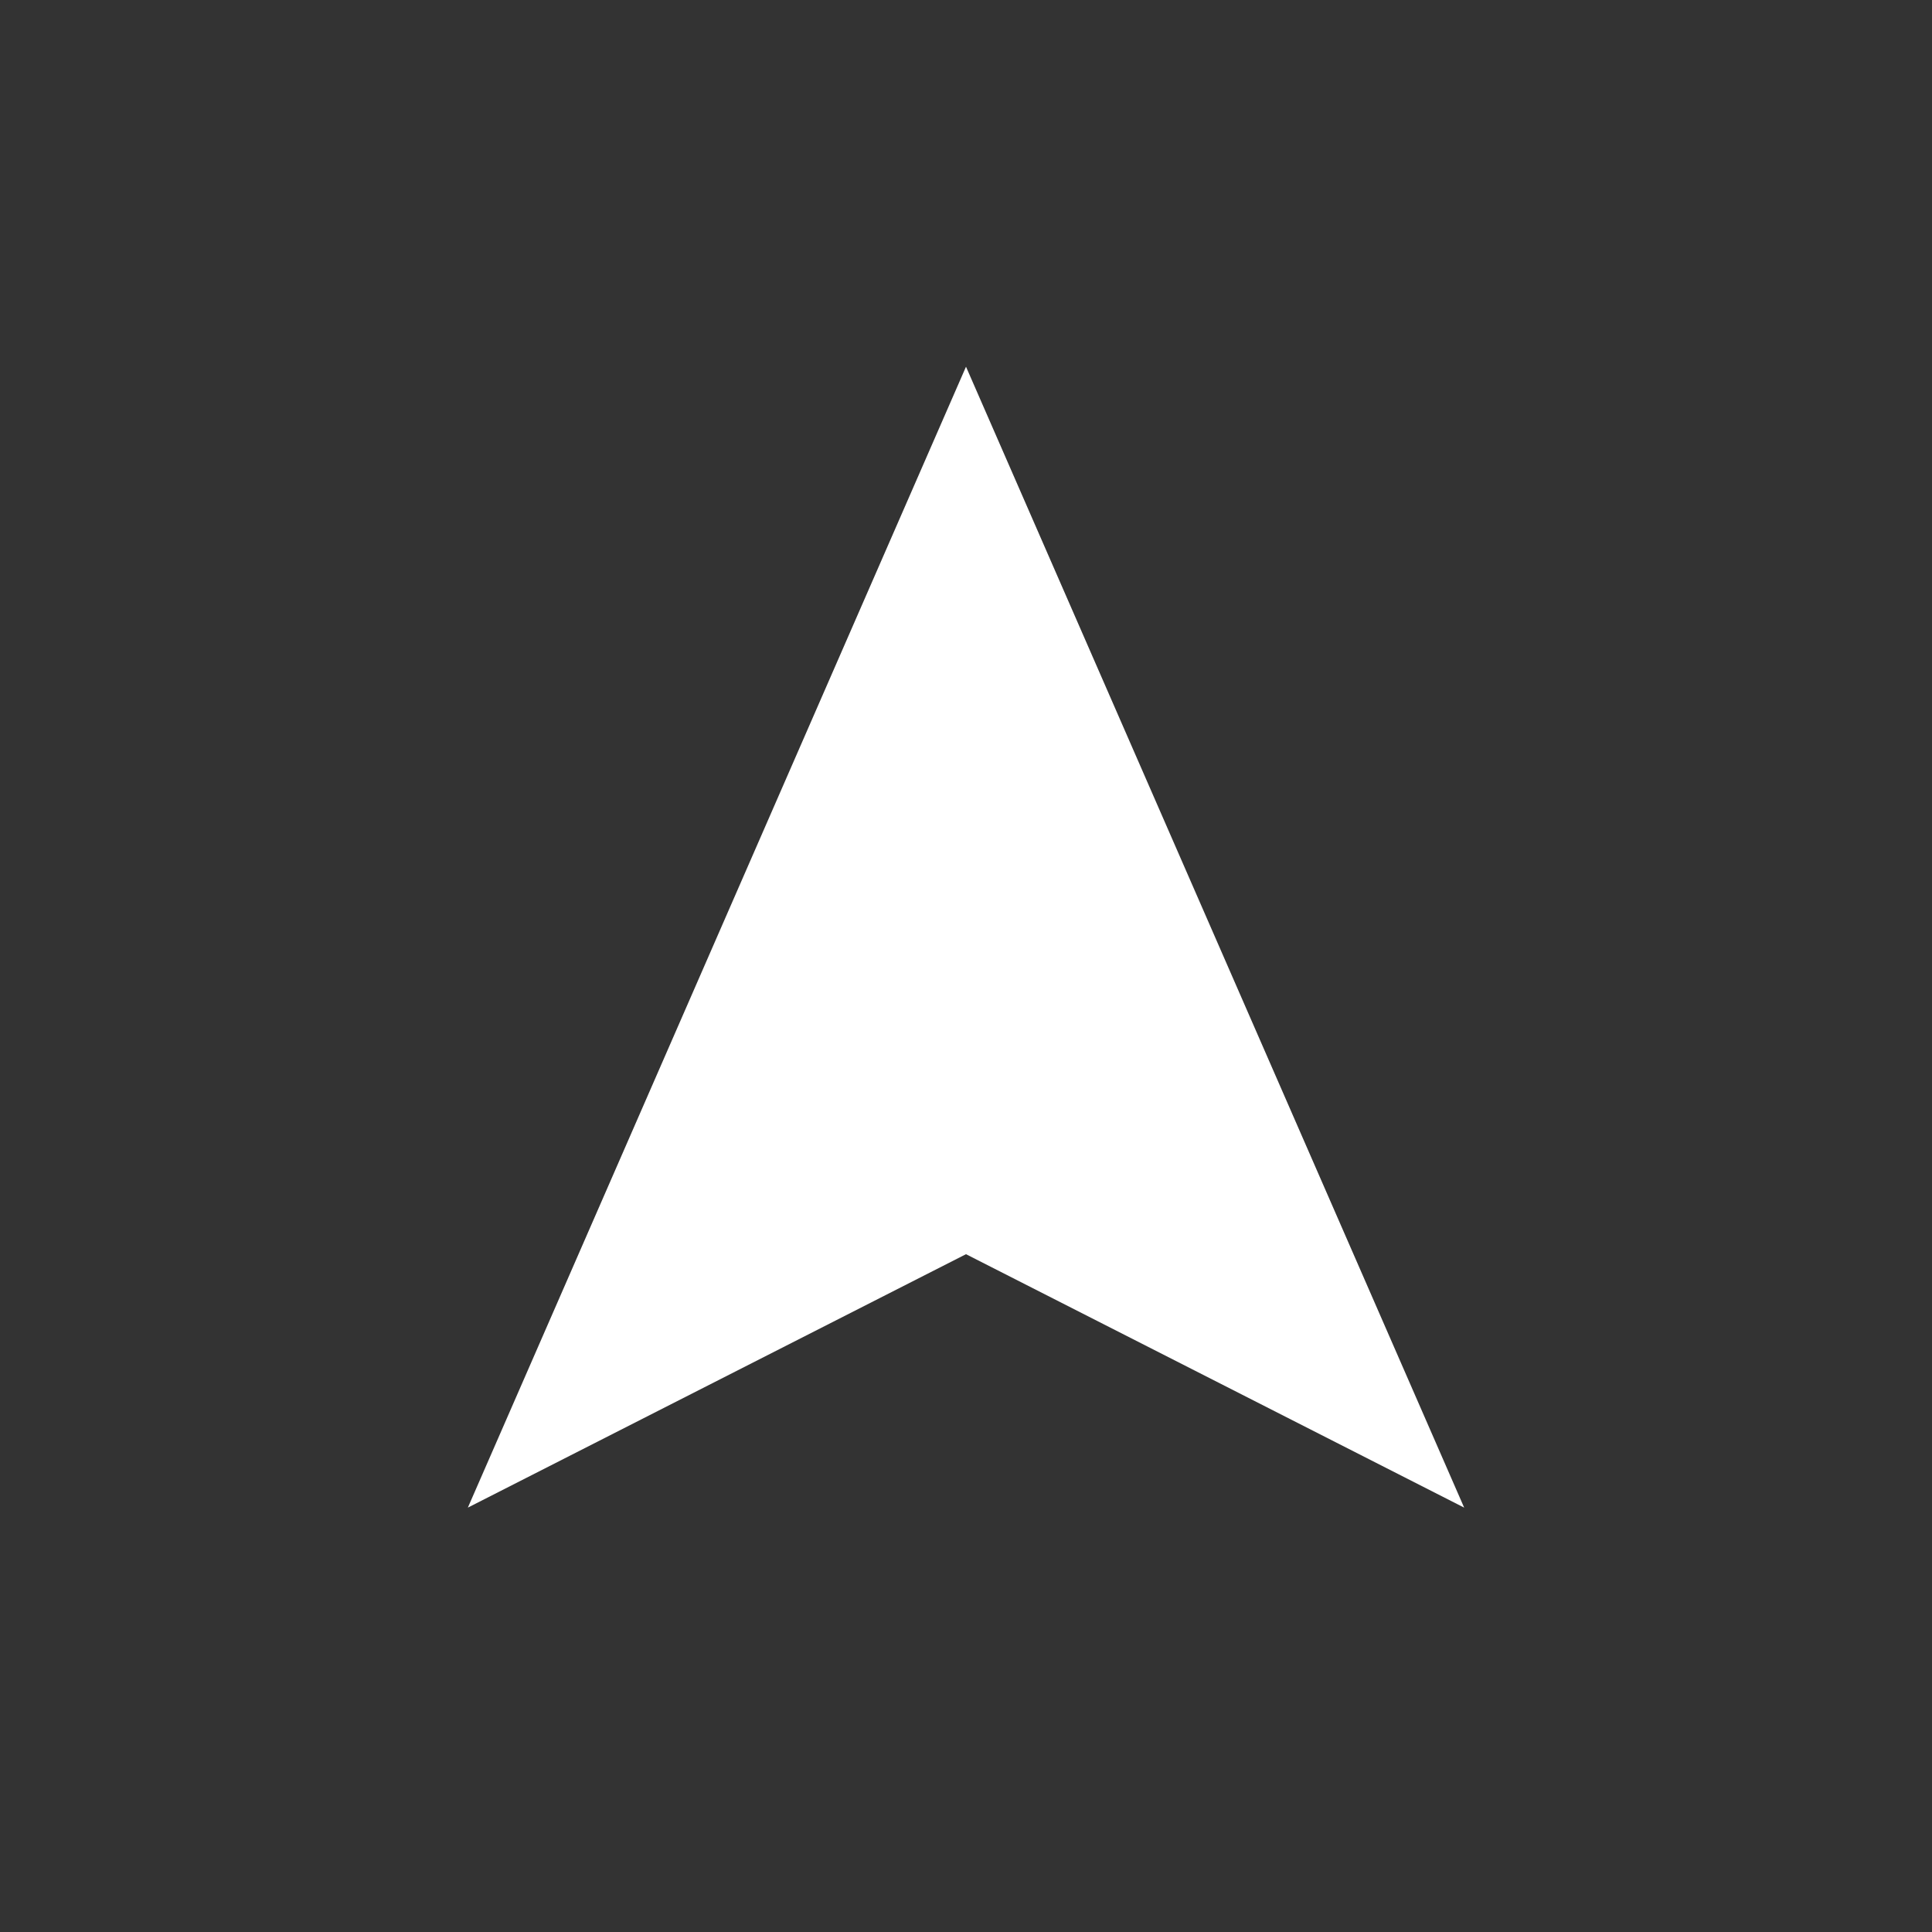 <svg width="320" height="320" viewBox="0 0 320 320" fill="none" xmlns="http://www.w3.org/2000/svg">
<rect x="0" y="0" width="320" height="320" fill="#333333" stroke="none"/>
<g clip-path="url(#clip0_888_1087)">
<path d="M242.512 249.71L160 207.734L77.49 249.71L160 60.738L242.512 249.71Z" fill="white"/>
</g>
<defs>
<clipPath id="clip0_888_1087">
<rect width="320" height="320" fill="white"/>
</clipPath>
</defs>
</svg>
